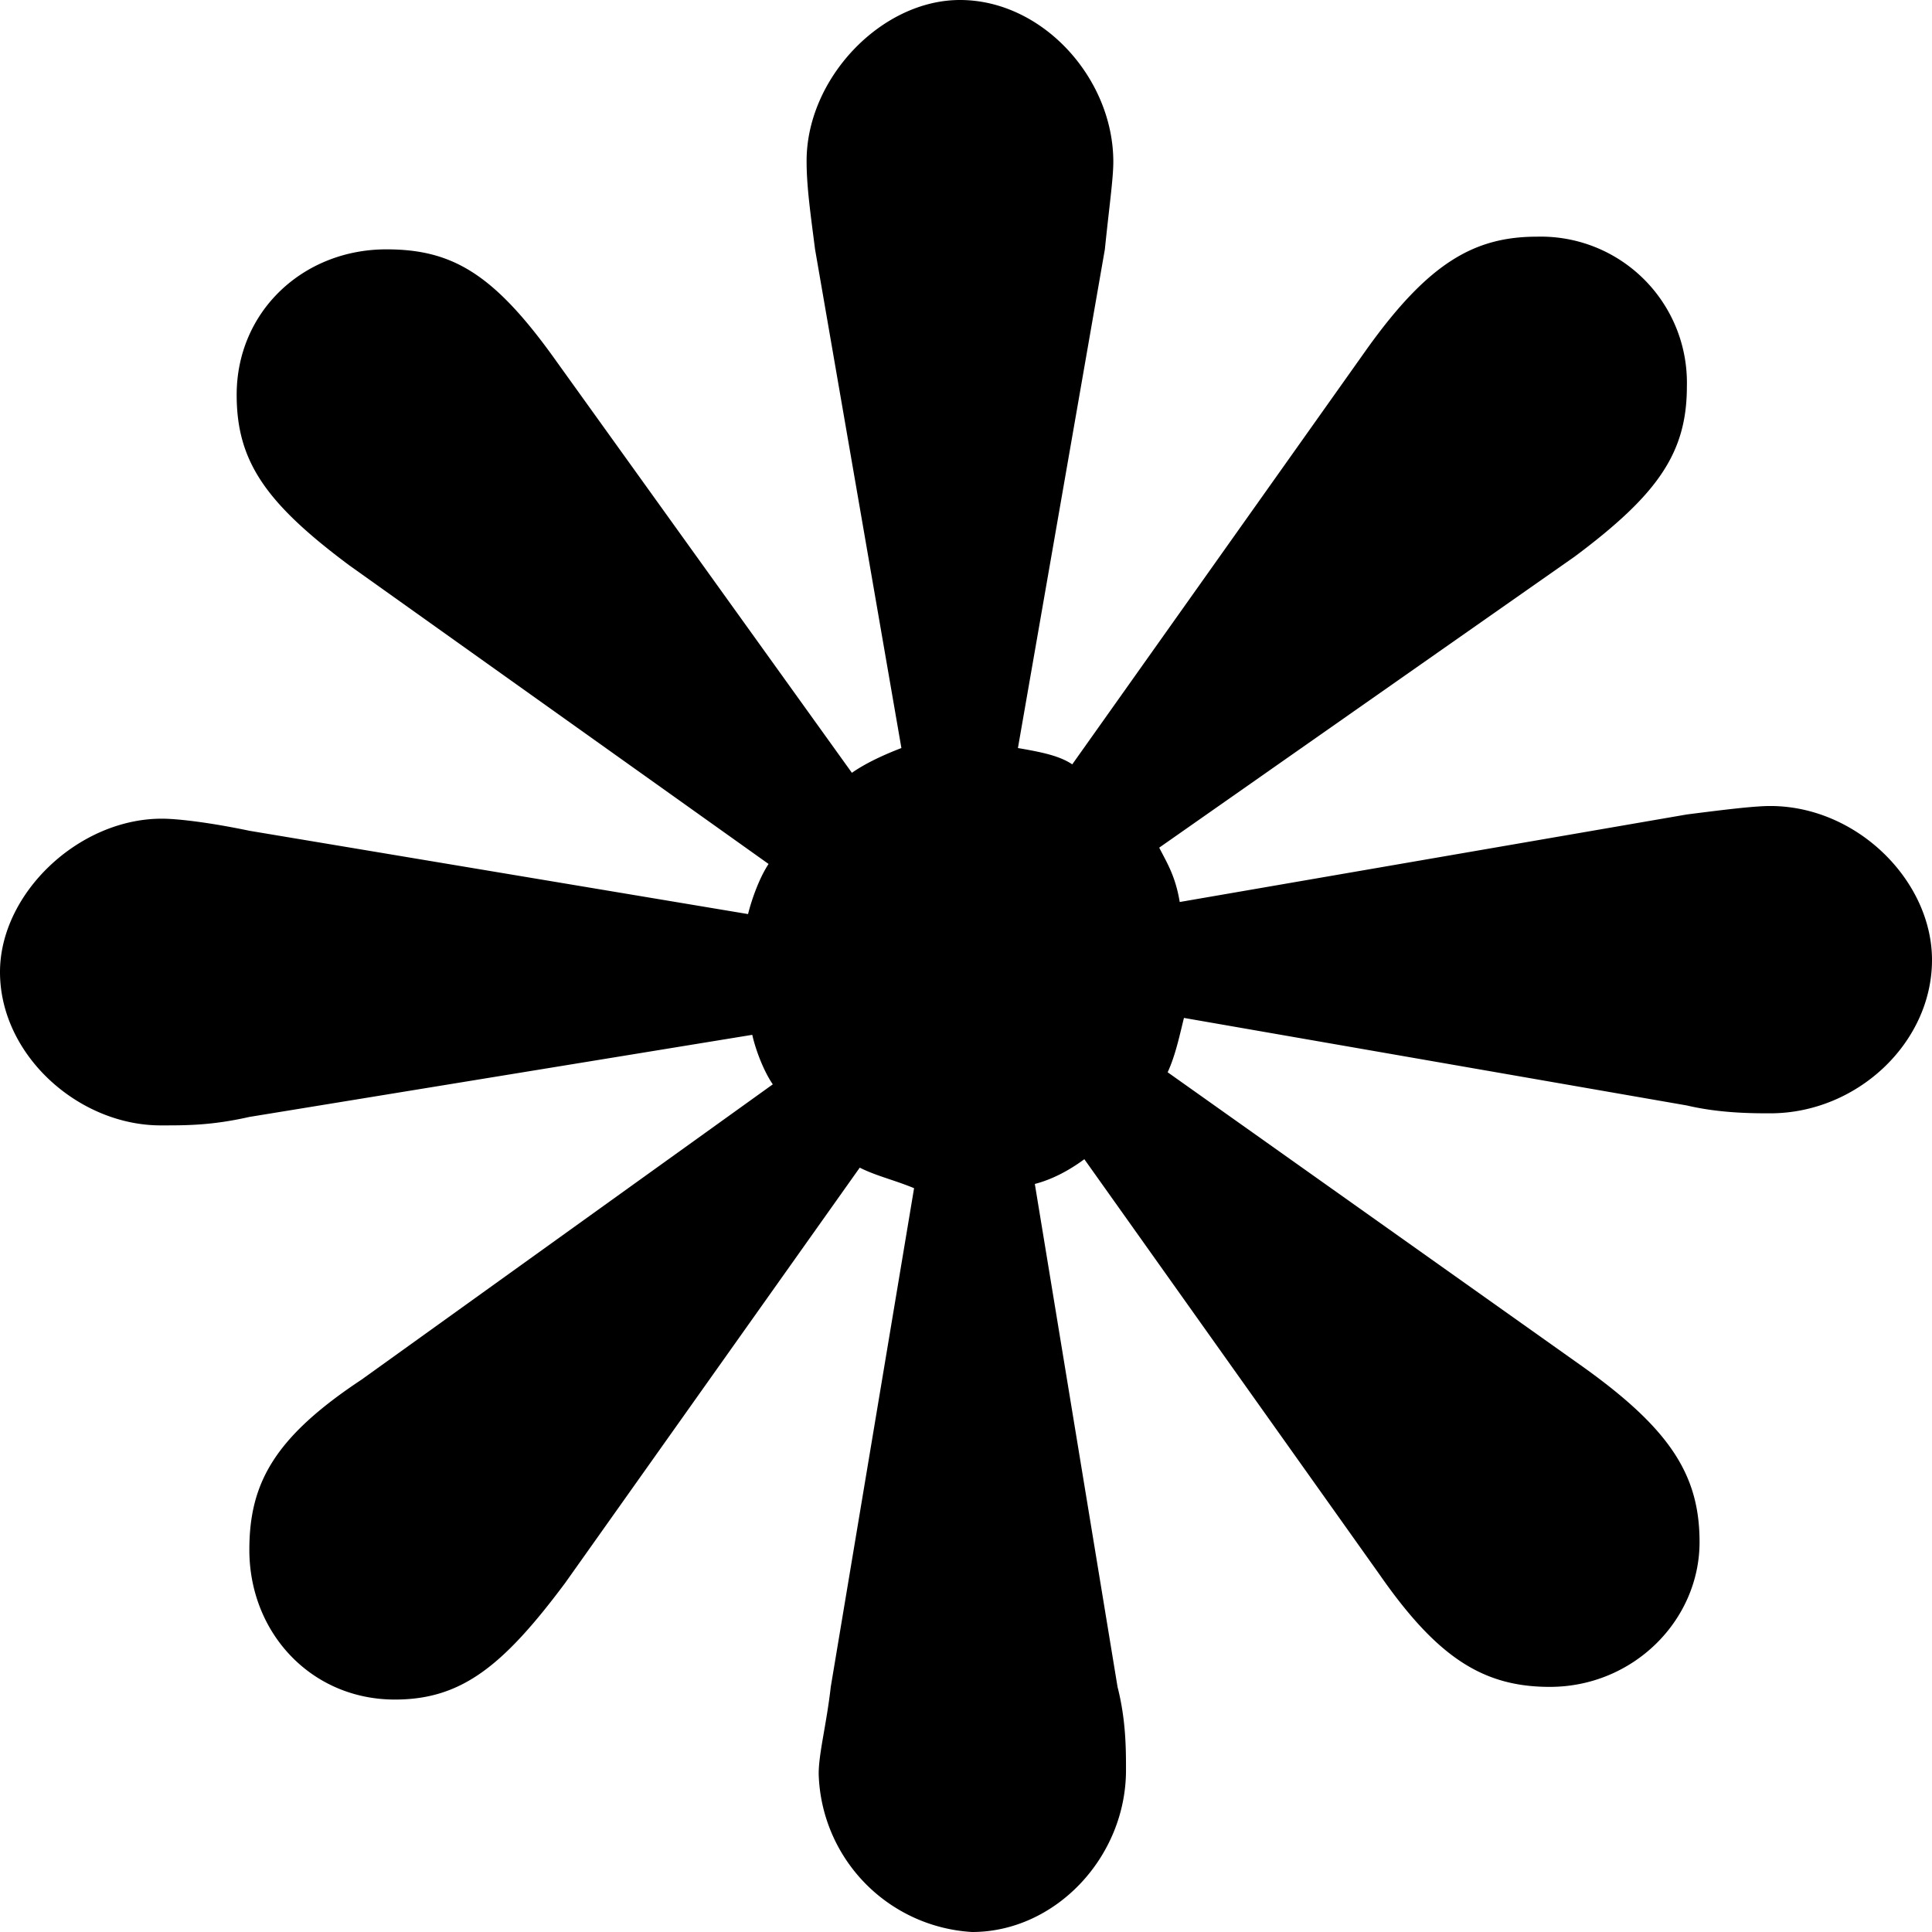 <svg viewBox="0 0 32 32" xmlns="http://www.w3.org/2000/svg"><path d="M14.93 12.39 13.5 4.13c-.07-.55-.14-1.03-.14-1.45C13.35 1.31 14.59 0 15.9 0c1.37 0 2.54 1.3 2.54 2.68 0 .28-.07.76-.14 1.45l-1.44 8.26c.41.07.69.13.9.27l4.88-6.88c1.03-1.44 1.79-1.86 2.82-1.86a2.42 2.42 0 0 1 2.48 2.48c0 1.1-.48 1.79-1.86 2.82l-6.88 4.82c.14.27.27.48.34.9l8.4-1.45c.55-.07 1.1-.14 1.38-.14 1.44 0 2.68 1.24 2.68 2.55 0 1.37-1.24 2.54-2.68 2.54-.28 0-.83 0-1.38-.13l-8.33-1.45c-.07.28-.14.62-.27.9l6.88 4.88c1.44 1.03 1.93 1.79 1.93 2.9 0 1.3-1.1 2.4-2.48 2.4-1.1 0-1.86-.48-2.82-1.86l-4.89-6.88c-.27.2-.55.34-.82.41l1.37 8.33c.14.55.14 1.03.14 1.38 0 1.44-1.17 2.68-2.55 2.68a2.7 2.7 0 0 1-2.54-2.62c0-.34.13-.82.2-1.44l1.38-8.26c-.34-.14-.62-.2-.9-.34l-4.88 6.88c-1.03 1.38-1.72 1.93-2.82 1.93-1.38 0-2.41-1.1-2.41-2.48 0-1.1.41-1.86 1.86-2.82l6.81-4.89c-.14-.2-.28-.55-.34-.82L4.13 18.5c-.62.14-1.03.14-1.45.14C1.31 18.65 0 17.48 0 16.1c0-1.3 1.3-2.54 2.68-2.54.28 0 .83.07 1.45.2l8.26 1.38c.07-.28.2-.62.34-.83L5.78 9.36C4.4 8.33 3.92 7.64 3.92 6.54c0-1.38 1.1-2.41 2.48-2.41 1.1 0 1.79.41 2.82 1.86l4.89 6.81c.2-.14.48-.28.82-.41z" fill="currentColor"/></svg>